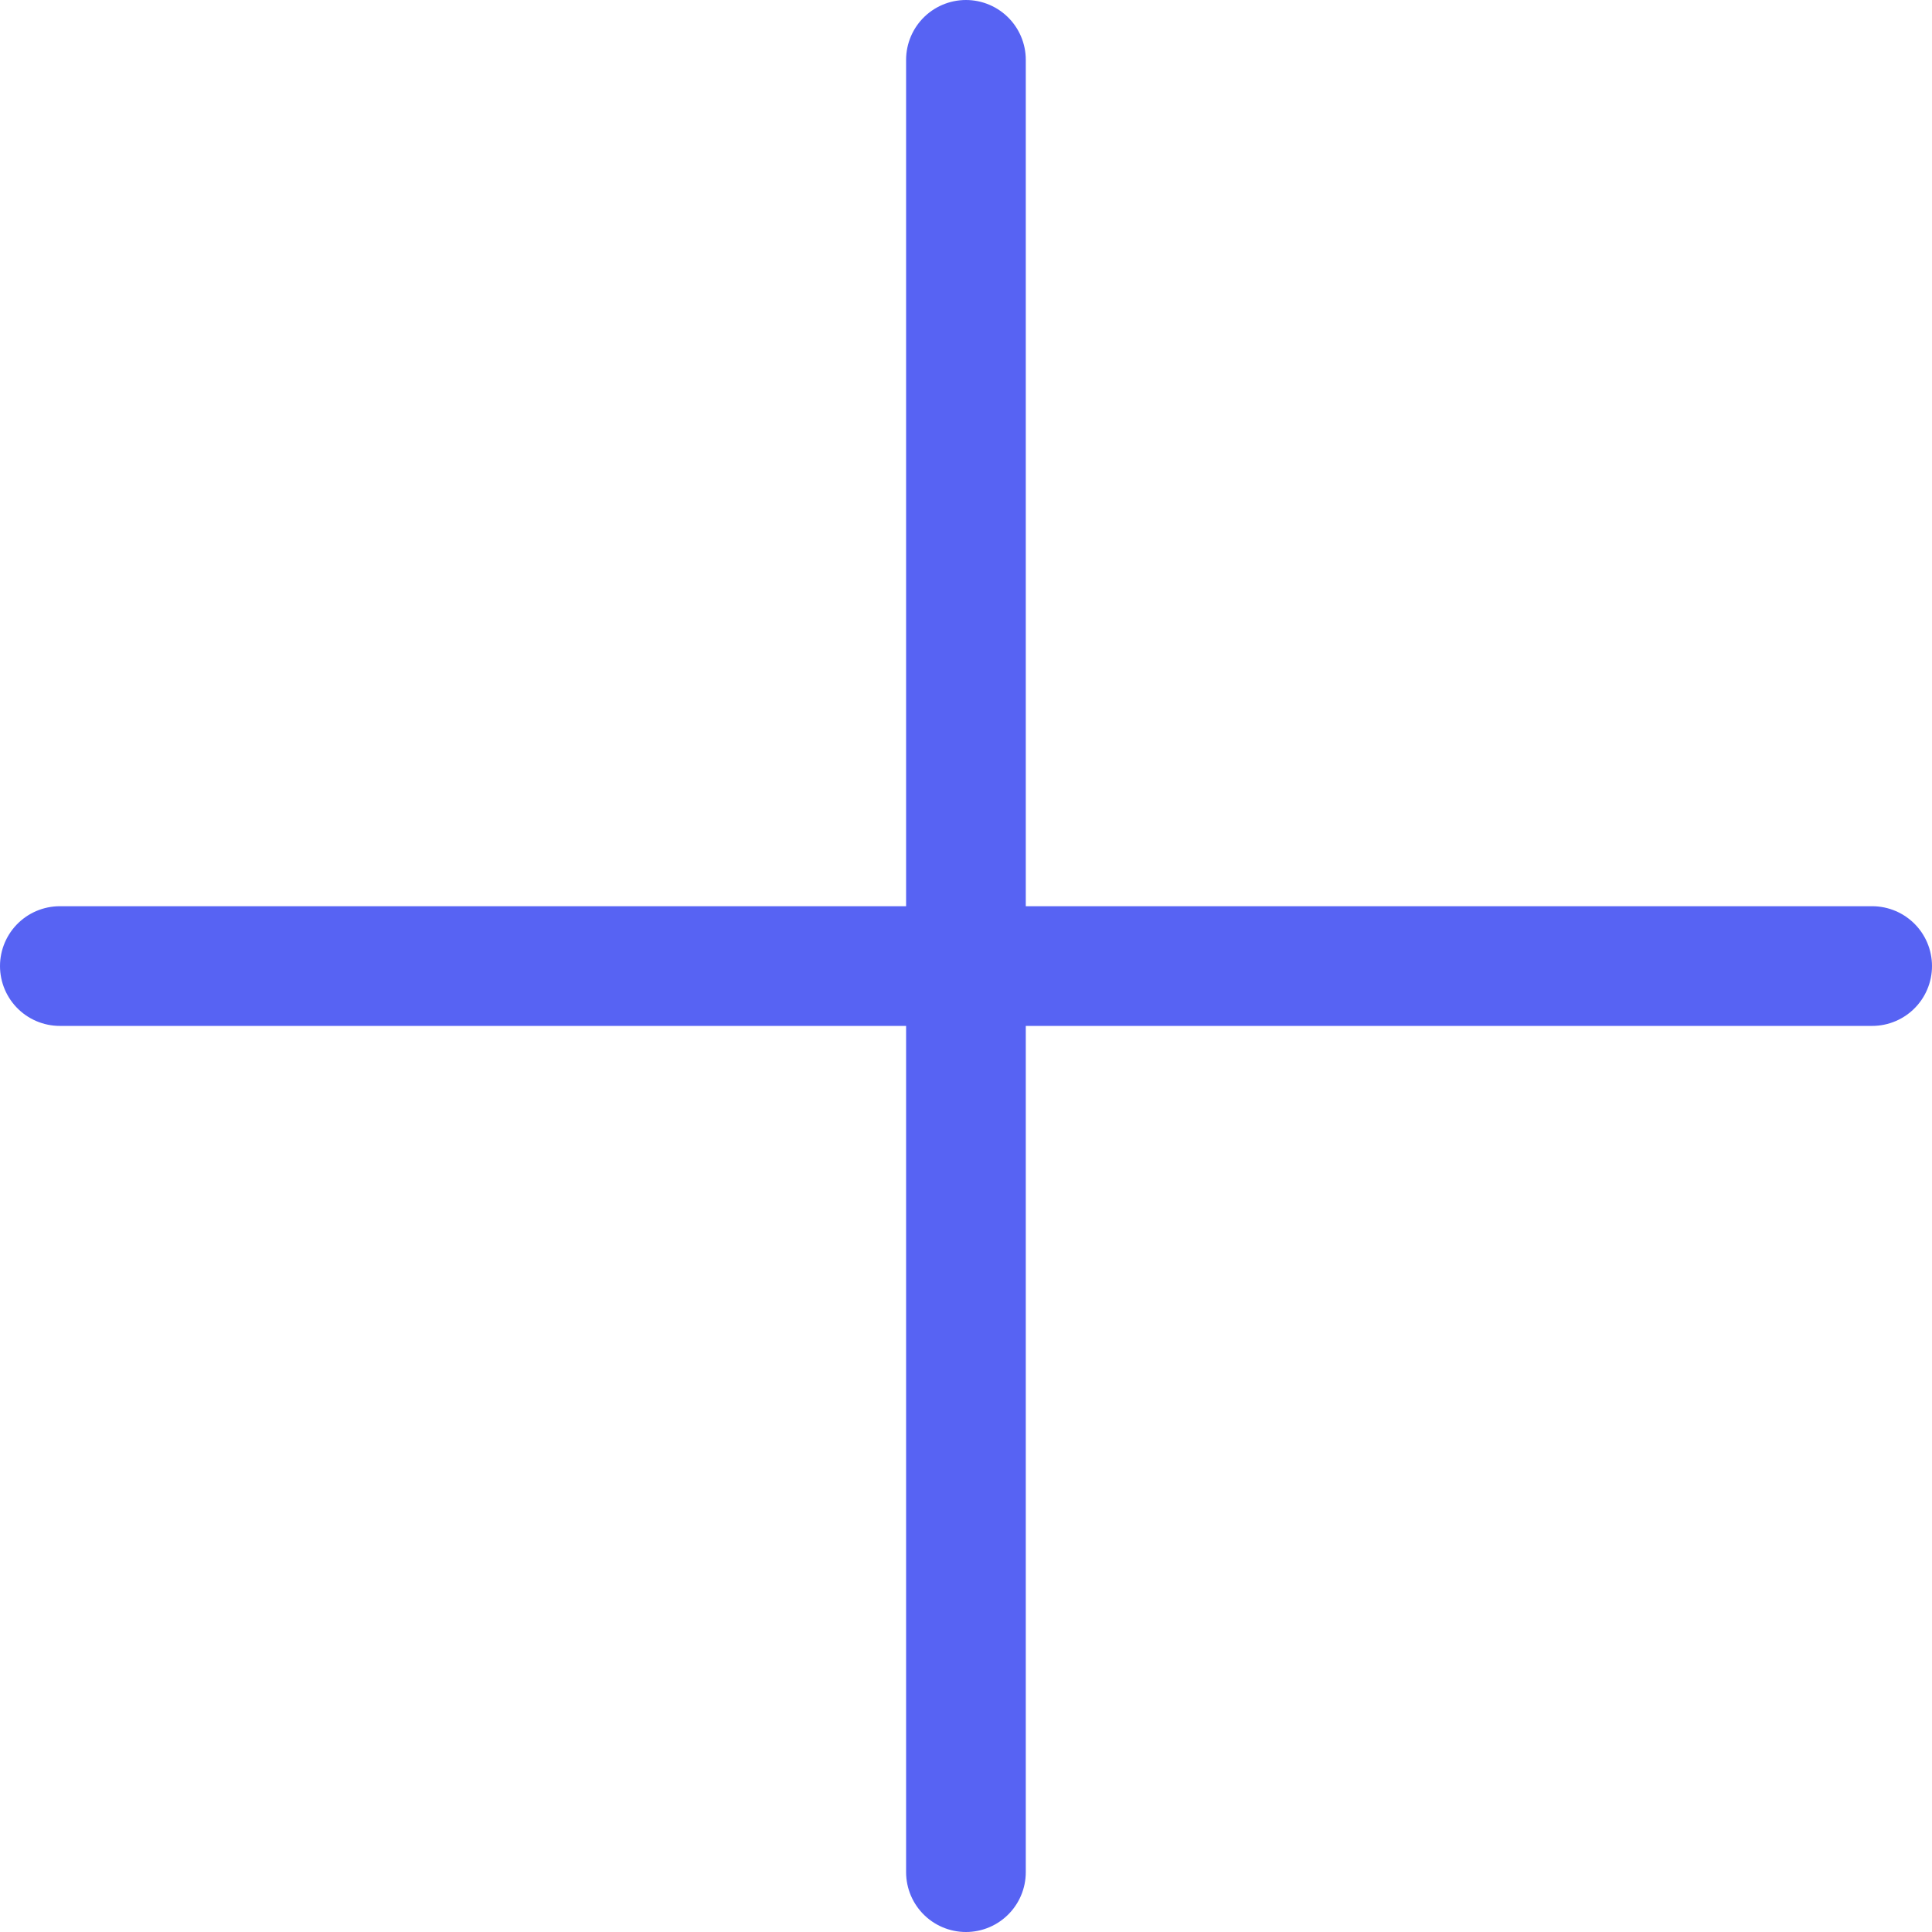 <svg xmlns="http://www.w3.org/2000/svg" width="32.284" height="32.284" viewBox="0 0 32.284 32.284">
  <g id="Group_925" data-name="Group 925" transform="translate(-2935.358 -1116.358)">
    <path id="Path_538" data-name="Path 538" d="M3019.23,1131.607h30.284" transform="translate(4083.106 -1901.872) rotate(90)" fill="none" stroke="#5763f3" stroke-linecap="round" stroke-width="2"/>
    <path id="Path_539" data-name="Path 539" d="M3019.23,1131.607h30.284" transform="translate(-82.872 0.894)" fill="none" stroke="#5763f3" stroke-linecap="round" stroke-width="2"/>
  </g>
</svg>
